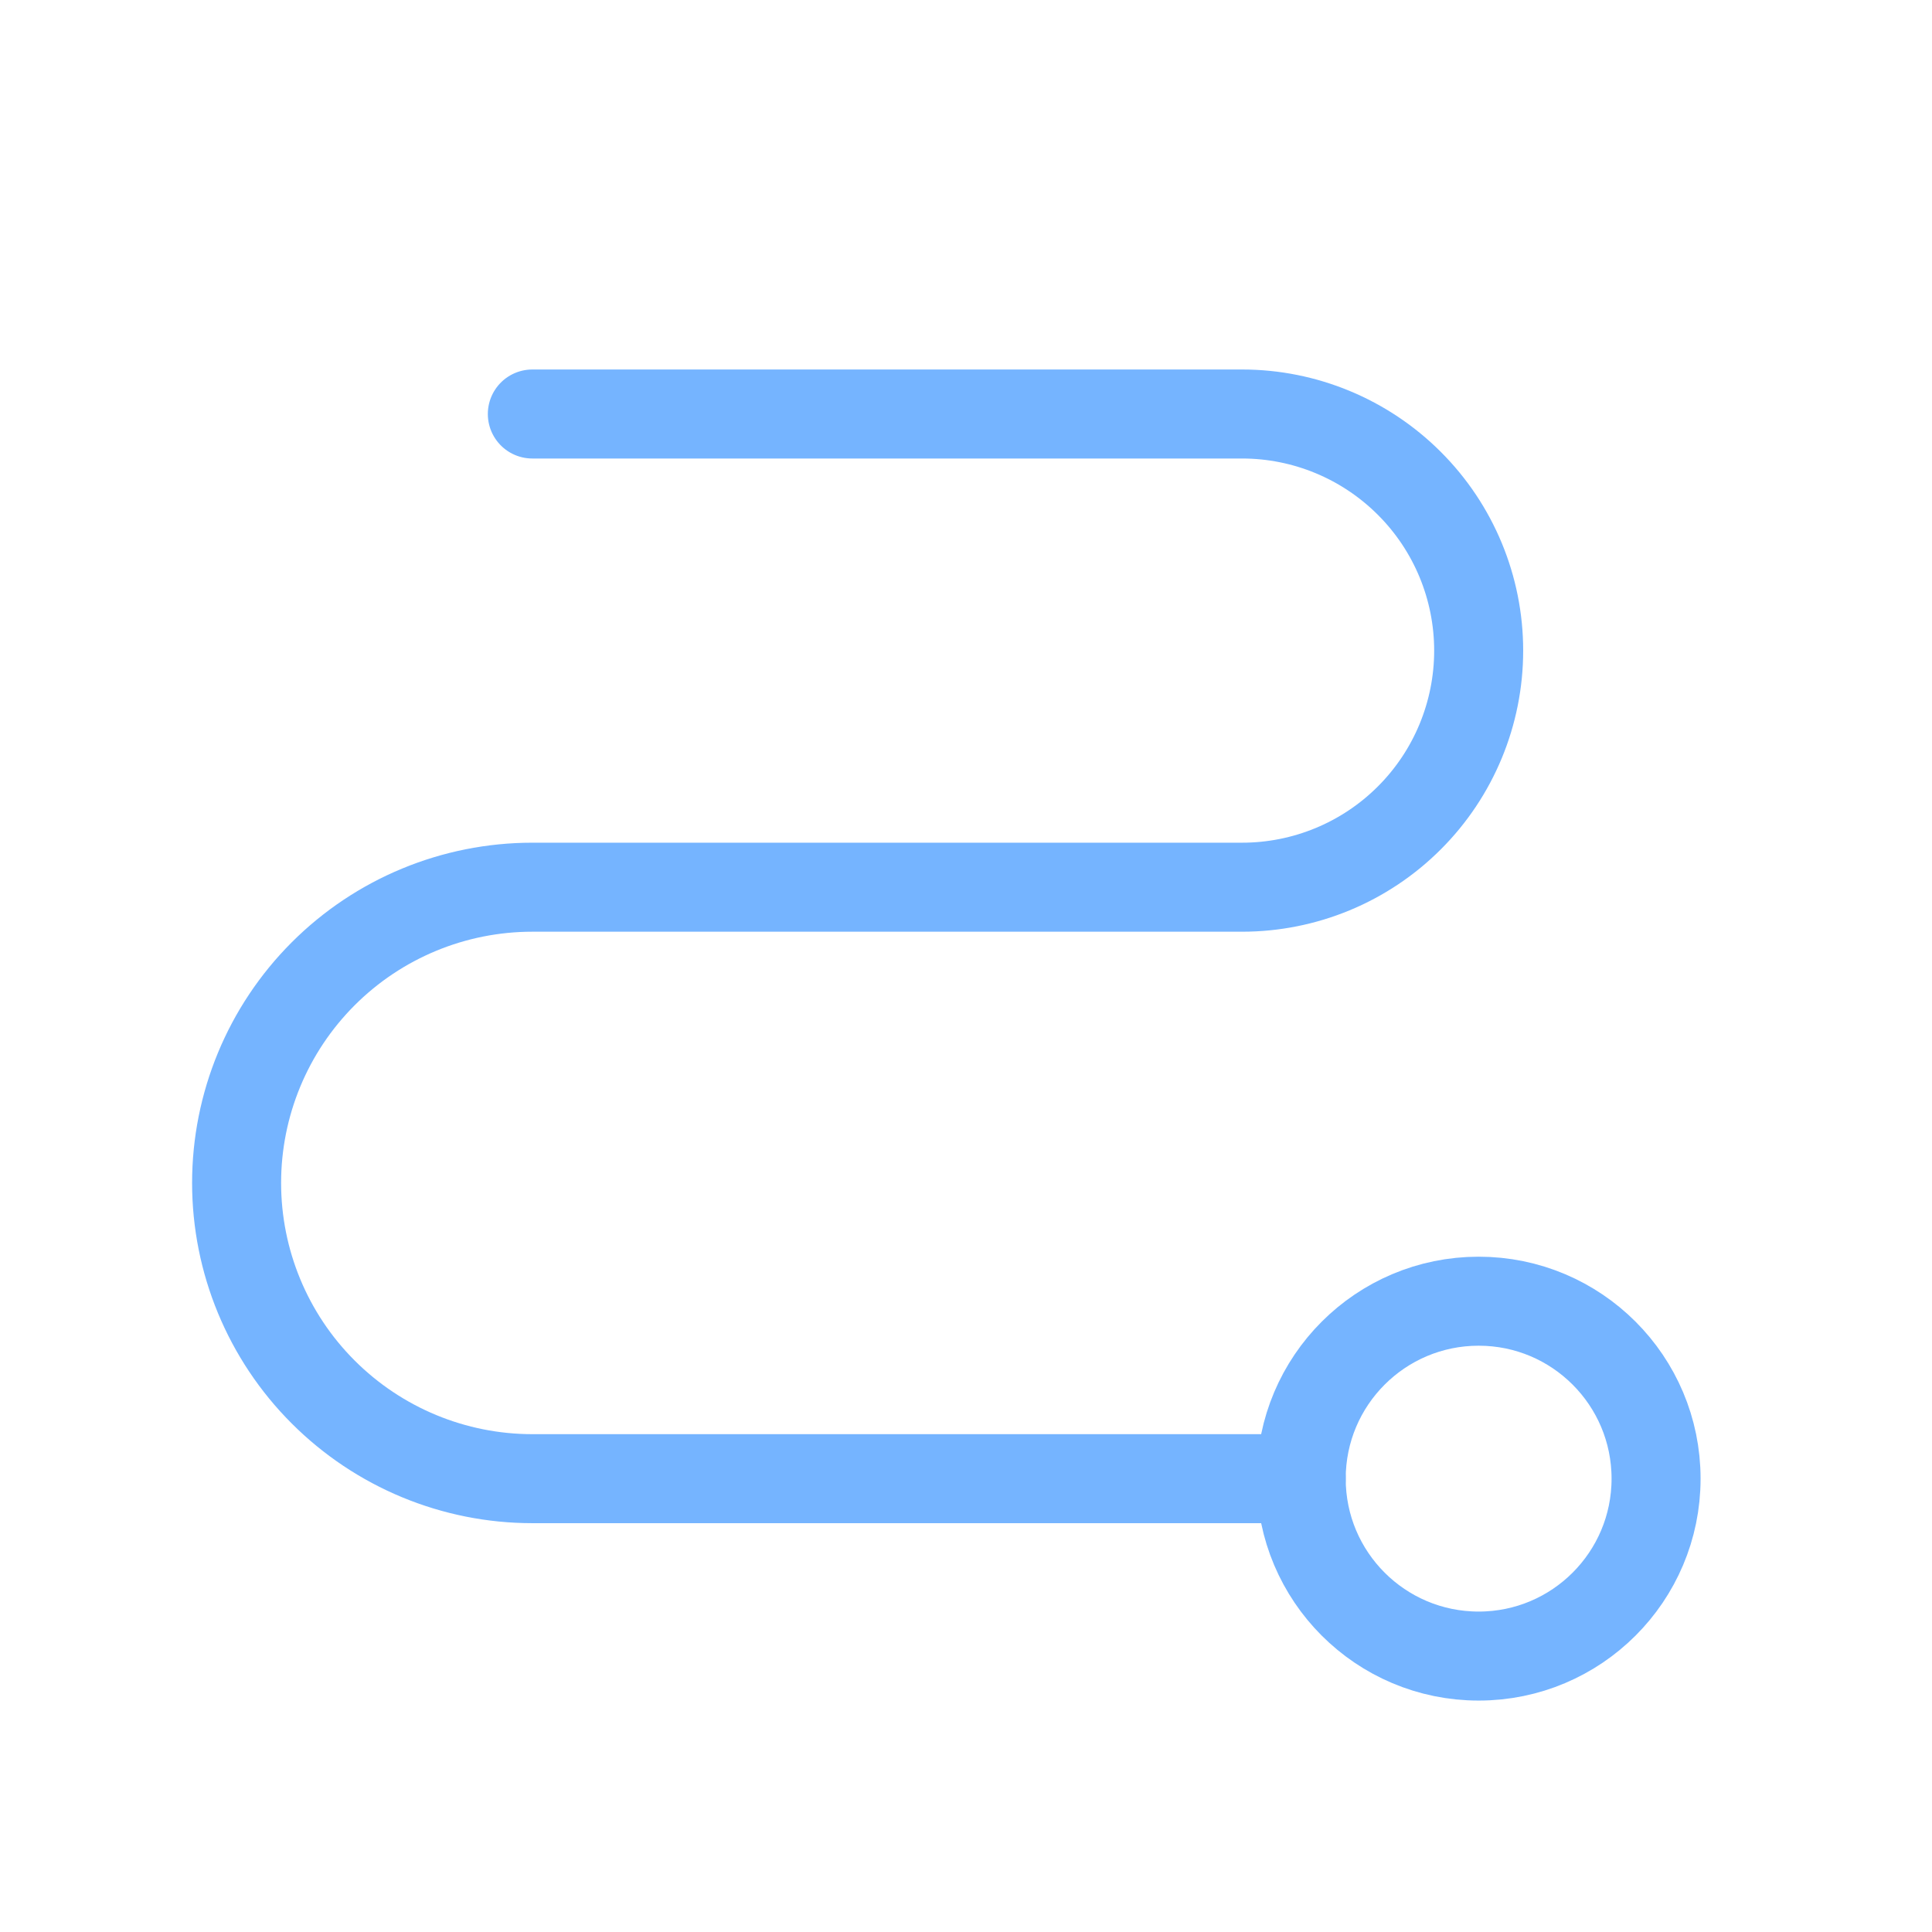 <svg width="28" height="28" viewBox="0 0 28 28" fill="none" xmlns="http://www.w3.org/2000/svg">
<g clip-path="url(#clip0_1103_1570)">
<path d="M21.43 24.001C22.85 24.001 24.001 22.85 24.001 21.43C24.001 20.009 22.85 18.858 21.43 18.858C20.009 18.858 18.858 20.009 18.858 21.43C18.858 22.85 20.009 24.001 21.43 24.001Z" stroke="#75B4FF" stroke-width="1.29" stroke-linecap="round" stroke-linejoin="round"/>
<path d="M7.715 6H18.001C18.91 6 19.782 6.362 20.425 7.005C21.069 7.648 21.43 8.52 21.43 9.429C21.43 10.338 21.069 11.211 20.425 11.854C19.782 12.497 18.91 12.858 18.001 12.858H7.715C6.578 12.858 5.488 13.309 4.684 14.113C3.88 14.917 3.429 16.007 3.429 17.144C3.429 18.28 3.88 19.371 4.684 20.174C5.488 20.978 6.578 21.43 7.715 21.43H18.858" stroke="#75B4FF" stroke-width="1.29" stroke-linecap="round" stroke-linejoin="round"/>
</g>
<defs>
<clipPath id="clip0_1103_1570">
<rect width="27.43" height="27.43" fill="white"/>
</clipPath>
</defs>
</svg>
